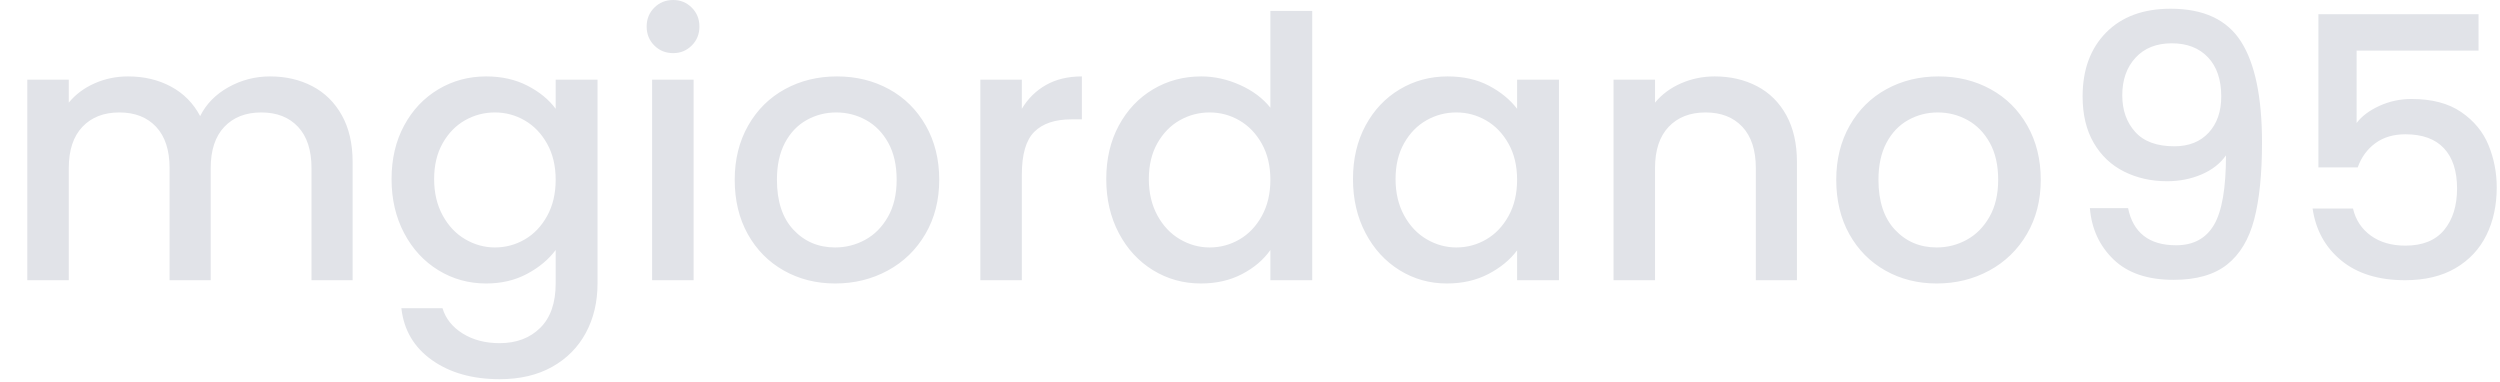 <svg xmlns="http://www.w3.org/2000/svg" width="687" height="105" viewBox="0 0 687 105"><path fill="#e1e3e8" d="M74.20 21Q80.70 21 85.85 23.70Q91 26.40 93.95 31.70Q96.90 37 96.90 44.50L96.90 44.50L96.90 77L85.60 77L85.60 46.20Q85.60 38.80 81.90 34.85Q78.20 30.90 71.80 30.90L71.80 30.90Q65.40 30.90 61.65 34.85Q57.90 38.80 57.90 46.20L57.90 46.20L57.90 77L46.60 77L46.60 46.20Q46.60 38.80 42.90 34.85Q39.20 30.90 32.80 30.90L32.80 30.90Q26.40 30.90 22.65 34.85Q18.90 38.80 18.90 46.20L18.90 46.20L18.90 77L7.50 77L7.50 21.90L18.90 21.90L18.90 28.20Q21.70 24.80 26 22.90Q30.30 21 35.20 21L35.20 21Q41.80 21 47 23.80Q52.20 26.60 55 31.90L55 31.90Q57.50 26.90 62.80 23.95Q68.10 21 74.20 21L74.20 21ZM133.60 21Q140 21 144.95 23.55Q149.90 26.10 152.70 29.90L152.70 29.90L152.70 21.90L164.20 21.90L164.20 77.90Q164.20 85.50 161 91.45Q157.80 97.40 151.75 100.80Q145.70 104.20 137.30 104.20L137.30 104.20Q126.10 104.20 118.70 98.95Q111.30 93.70 110.30 84.70L110.30 84.70L121.60 84.70Q122.90 89 127.15 91.65Q131.40 94.30 137.30 94.30L137.30 94.30Q144.20 94.30 148.45 90.10Q152.70 85.90 152.70 77.90L152.70 77.90L152.70 68.70Q149.80 72.60 144.85 75.25Q139.90 77.90 133.60 77.90L133.60 77.90Q126.40 77.90 120.45 74.25Q114.50 70.60 111.05 64.05Q107.60 57.50 107.60 49.20L107.60 49.20Q107.60 40.90 111.05 34.50Q114.50 28.10 120.45 24.55Q126.40 21 133.60 21L133.60 21ZM152.70 49.40Q152.70 43.70 150.35 39.50Q148 35.30 144.20 33.10Q140.40 30.90 136 30.90L136 30.90Q131.60 30.90 127.80 33.05Q124 35.20 121.65 39.35Q119.30 43.50 119.30 49.20L119.30 49.20Q119.30 54.90 121.65 59.20Q124 63.50 127.85 65.75Q131.70 68 136 68L136 68Q140.40 68 144.20 65.80Q148 63.60 150.35 59.35Q152.70 55.10 152.70 49.40L152.70 49.40ZM185 14.60Q181.90 14.60 179.80 12.50Q177.70 10.40 177.70 7.30L177.70 7.30Q177.70 4.20 179.80 2.10Q181.90 0 185 0L185 0Q188 0 190.10 2.10Q192.20 4.20 192.20 7.30L192.20 7.30Q192.20 10.40 190.10 12.50Q188 14.60 185 14.60L185 14.60ZM179.20 21.90L190.60 21.90L190.60 77L179.20 77L179.20 21.90ZM229.50 77.90Q221.70 77.90 215.40 74.35Q209.10 70.80 205.50 64.35Q201.90 57.90 201.90 49.40L201.90 49.40Q201.90 41 205.60 34.50Q209.30 28 215.70 24.50Q222.10 21 230 21L230 21Q237.90 21 244.30 24.50Q250.70 28 254.40 34.50Q258.10 41 258.10 49.40L258.10 49.40Q258.10 57.80 254.30 64.30Q250.50 70.80 243.95 74.35Q237.40 77.90 229.50 77.90L229.50 77.90ZM229.50 68Q233.90 68 237.75 65.90Q241.60 63.80 244 59.60Q246.40 55.40 246.40 49.40L246.40 49.40Q246.40 43.40 244.10 39.25Q241.80 35.10 238 33Q234.20 30.90 229.80 30.90L229.80 30.90Q225.40 30.90 221.65 33Q217.90 35.10 215.70 39.25Q213.50 43.40 213.50 49.40L213.50 49.40Q213.50 58.30 218.05 63.15Q222.60 68 229.50 68L229.50 68ZM280.80 29.90Q283.30 25.70 287.45 23.35Q291.60 21 297.30 21L297.30 21L297.30 32.80L294.40 32.80Q287.70 32.80 284.25 36.20Q280.80 39.60 280.80 48L280.80 48L280.80 77L269.40 77L269.40 21.90L280.80 21.90L280.80 29.90ZM304.00 49.20Q304.00 40.90 307.45 34.50Q310.90 28.10 316.85 24.55Q322.80 21 330.10 21L330.10 21Q335.50 21 340.75 23.35Q346.00 25.70 349.10 29.60L349.10 29.60L349.10 3L360.60 3L360.60 77L349.10 77L349.10 68.70Q346.30 72.70 341.35 75.30Q336.40 77.90 330.00 77.90L330.00 77.90Q322.80 77.90 316.85 74.25Q310.90 70.60 307.45 64.05Q304.00 57.50 304.00 49.20L304.00 49.20ZM349.10 49.40Q349.10 43.70 346.75 39.50Q344.40 35.30 340.60 33.10Q336.80 30.90 332.40 30.90L332.40 30.90Q328.00 30.90 324.20 33.05Q320.40 35.20 318.05 39.35Q315.70 43.50 315.70 49.20L315.70 49.20Q315.70 54.90 318.05 59.20Q320.40 63.50 324.25 65.75Q328.10 68 332.40 68L332.40 68Q336.80 68 340.60 65.80Q344.40 63.60 346.75 59.35Q349.10 55.10 349.10 49.40L349.10 49.40ZM371.80 49.20Q371.80 40.90 375.25 34.50Q378.70 28.10 384.65 24.55Q390.60 21 397.80 21L397.80 21Q404.30 21 409.15 23.55Q414 26.10 416.90 29.90L416.90 29.90L416.90 21.90L428.40 21.90L428.40 77L416.90 77L416.90 68.80Q414 72.70 409 75.30Q404.00 77.90 397.60 77.90L397.60 77.90Q390.50 77.90 384.60 74.25Q378.70 70.60 375.25 64.05Q371.80 57.50 371.80 49.20L371.80 49.20ZM416.90 49.40Q416.90 43.70 414.55 39.50Q412.20 35.30 408.40 33.10Q404.60 30.90 400.20 30.90L400.20 30.90Q395.80 30.90 392.00 33.05Q388.20 35.20 385.85 39.35Q383.50 43.50 383.50 49.20L383.50 49.20Q383.50 54.90 385.85 59.20Q388.20 63.50 392.05 65.75Q395.90 68 400.20 68L400.20 68Q404.60 68 408.40 65.80Q412.20 63.60 414.55 59.35Q416.90 55.10 416.90 49.40L416.90 49.40ZM471.20 21Q477.70 21 482.85 23.70Q488 26.40 490.90 31.70Q493.80 37 493.80 44.50L493.80 44.50L493.80 77L482.50 77L482.50 46.20Q482.50 38.80 478.80 34.85Q475.10 30.90 468.70 30.90L468.70 30.90Q462.30 30.90 458.55 34.85Q454.80 38.80 454.80 46.20L454.80 46.20L454.80 77L443.40 77L443.40 21.90L454.80 21.90L454.80 28.20Q457.60 24.80 461.95 22.90Q466.30 21 471.20 21L471.20 21ZM532.20 77.90Q524.40 77.90 518.10 74.35Q511.80 70.80 508.20 64.35Q504.60 57.90 504.60 49.40L504.60 49.40Q504.60 41 508.30 34.50Q512.00 28 518.40 24.50Q524.80 21 532.70 21L532.70 21Q540.60 21 547 24.50Q553.40 28 557.10 34.50Q560.80 41 560.80 49.40L560.80 49.40Q560.80 57.80 557 64.30Q553.20 70.80 546.65 74.35Q540.10 77.90 532.20 77.90L532.20 77.90ZM532.20 68Q536.60 68 540.45 65.90Q544.30 63.80 546.70 59.60Q549.10 55.40 549.10 49.40L549.10 49.40Q549.10 43.40 546.80 39.25Q544.50 35.10 540.70 33Q536.90 30.90 532.50 30.90L532.50 30.90Q528.10 30.90 524.35 33Q520.60 35.10 518.40 39.25Q516.20 43.40 516.20 49.40L516.20 49.40Q516.20 58.30 520.75 63.15Q525.30 68 532.20 68L532.20 68ZM584.80 57.20Q585.80 62.20 589.10 64.80Q592.40 67.40 598.00 67.40L598.00 67.40Q605.10 67.40 608.40 61.80Q611.70 56.20 611.70 42.70L611.70 42.70Q609.30 46.10 604.95 47.95Q600.60 49.80 595.50 49.80L595.50 49.80Q589.00 49.80 583.70 47.15Q578.40 44.50 575.35 39.25Q572.30 34 572.30 26.50L572.30 26.50Q572.30 15.50 578.75 8.95Q585.20 2.40 596.50 2.40L596.50 2.40Q610.10 2.40 615.85 11.45Q621.60 20.50 621.60 39.20L621.60 39.20Q621.60 52.10 619.45 60.30Q617.30 68.50 612.00 72.70Q606.70 76.90 597.30 76.90L597.30 76.90Q586.60 76.90 580.80 71.30Q575.00 65.70 574.30 57.20L574.30 57.20L584.80 57.20ZM597.50 40.20Q603.50 40.20 606.95 36.45Q610.40 32.70 610.40 26.50L610.40 26.50Q610.40 19.60 606.75 15.75Q603.10 11.90 596.80 11.90L596.80 11.90Q590.50 11.90 586.85 15.85Q583.20 19.80 583.20 26.20L583.20 26.20Q583.20 32.30 586.75 36.25Q590.30 40.20 597.50 40.20L597.50 40.20ZM681.10 3.90L681.10 13.90L647.60 13.90L647.60 33.80Q649.70 31 653.85 29.10Q658.00 27.20 662.70 27.20L662.70 27.20Q671.10 27.20 676.35 30.80Q681.60 34.40 683.85 39.90Q686.10 45.40 686.10 51.50L686.10 51.50Q686.10 58.90 683.25 64.65Q680.40 70.40 674.75 73.70Q669.10 77 660.90 77L660.90 77Q650.00 77 643.40 71.60Q636.80 66.20 635.50 57.30L635.50 57.30L646.60 57.30Q647.70 62 651.50 64.75Q655.30 67.50 661.00 67.50L661.00 67.50Q668.10 67.50 671.65 63.20Q675.20 58.90 675.20 51.80L675.20 51.80Q675.20 44.60 671.60 40.75Q668.00 36.90 661.00 36.90L661.00 36.90Q656.10 36.90 652.75 39.35Q649.40 41.80 647.90 46L647.90 46L637.10 46L637.10 3.90L681.10 3.90Z"></path></svg>